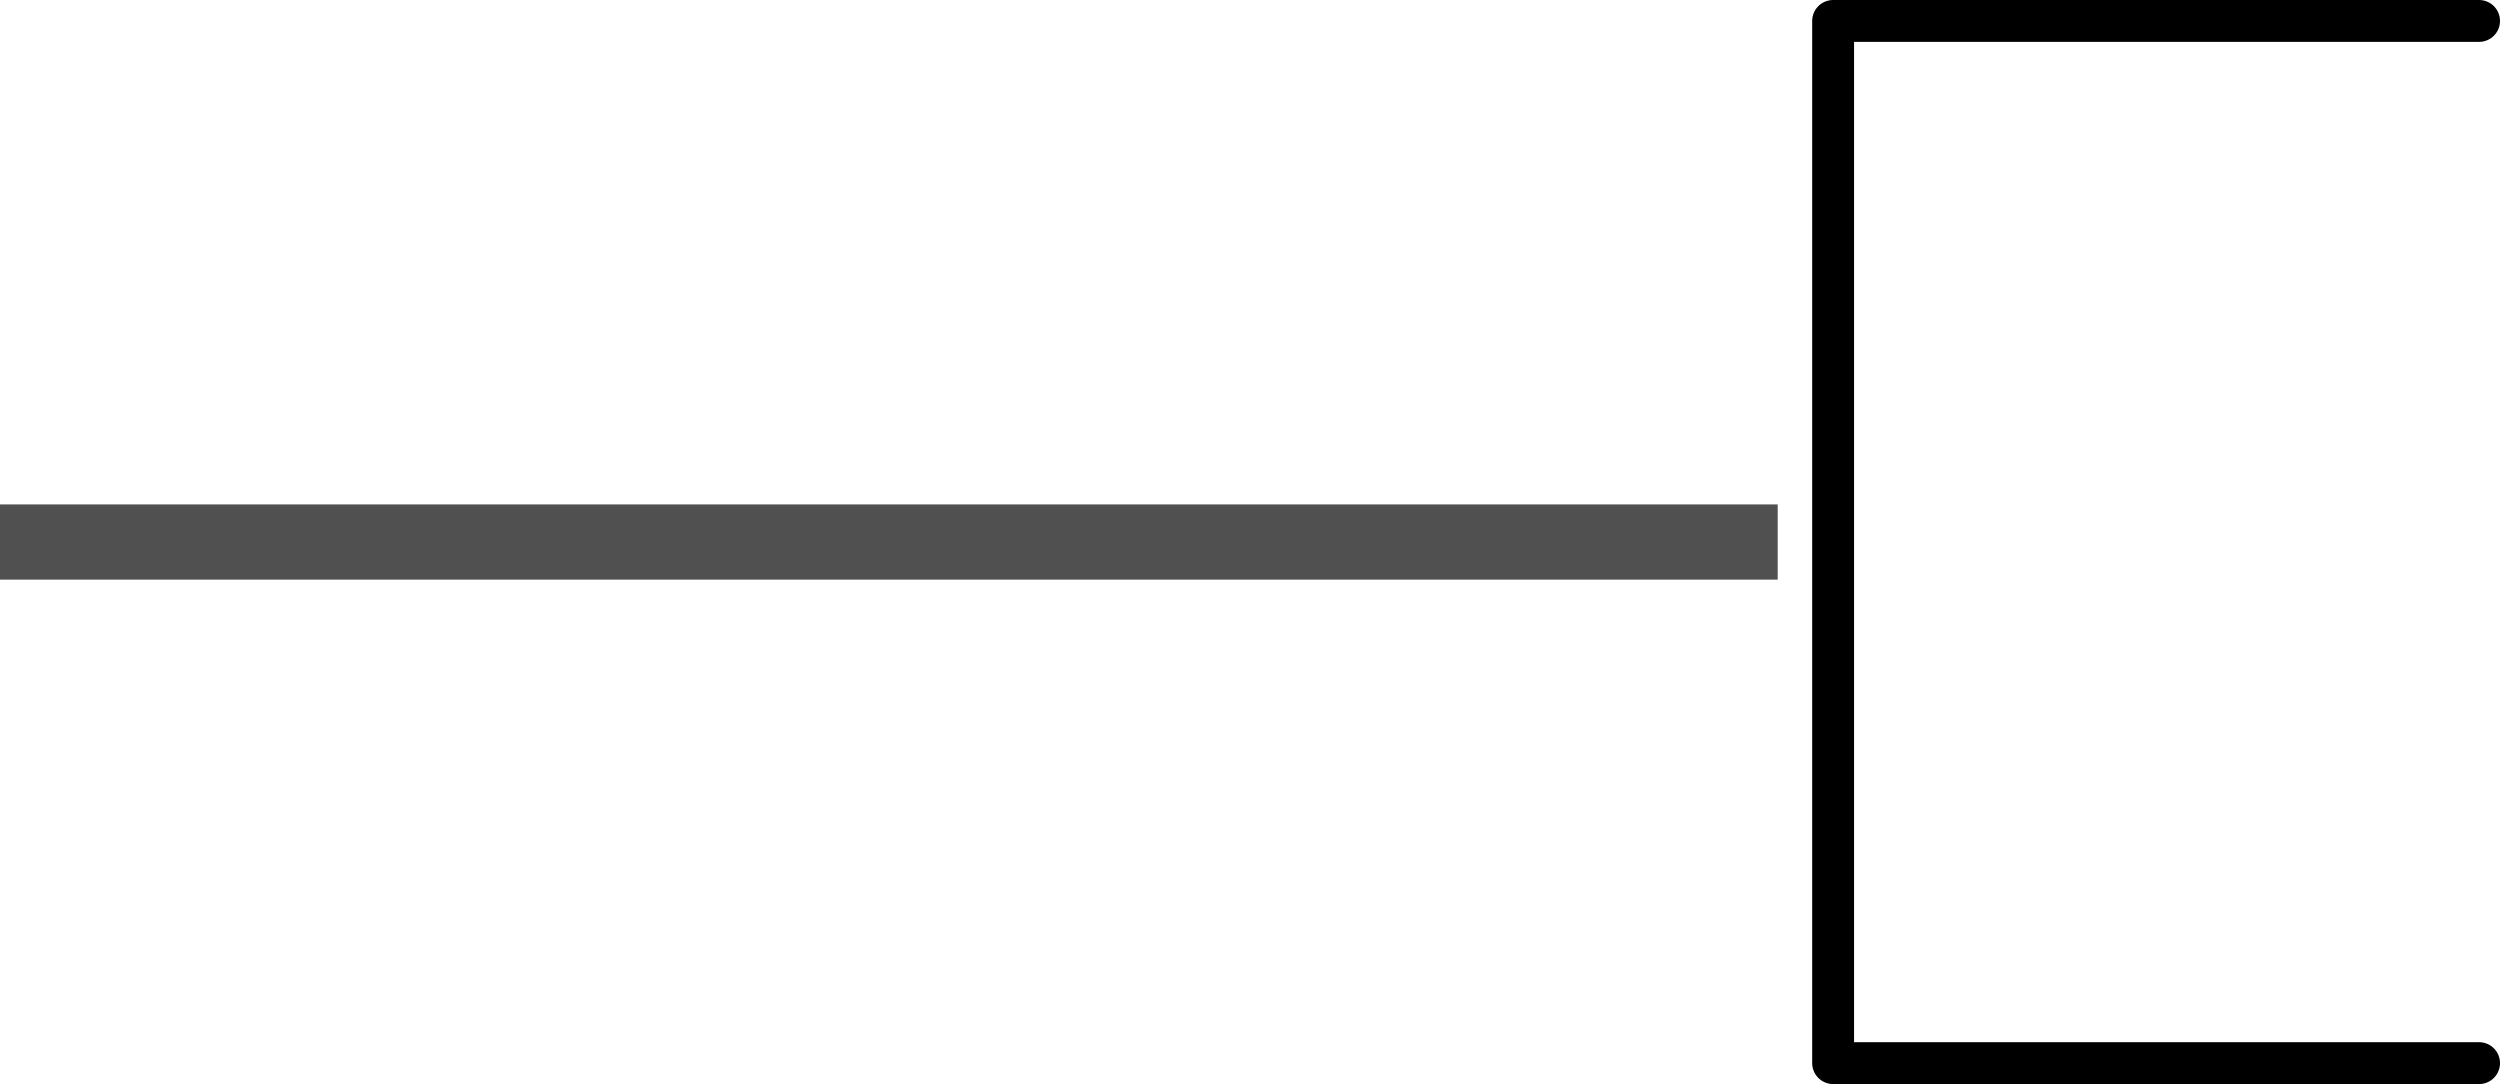 <?xml version="1.0" encoding="UTF-8"?>
<svg id="Layer_2" xmlns="http://www.w3.org/2000/svg" viewBox="0 0 32.24 13.98">
  <defs>
    <style>
      .cls-1 {
        stroke: #4f504f;
        stroke-linecap: square;
        stroke-miterlimit: 10;
        stroke-width: .97px;
      }

      .cls-1, .cls-2 {
        fill: none;
      }

      .cls-2 {
        stroke: #000;
        stroke-linecap: round;
        stroke-linejoin: round;
        stroke-width: .54px;
      }
    </style>
  </defs>
  <g id="Layer_1-2" data-name="Layer_1">
    <g>
      <line class="cls-1" x1=".48" y1="6.99" x2="22.44" y2="6.99"/>
      <polyline class="cls-2" points="31.97 13.71 23.64 13.71 23.64 .27 31.97 .27"/>
    </g>
  </g>
</svg>